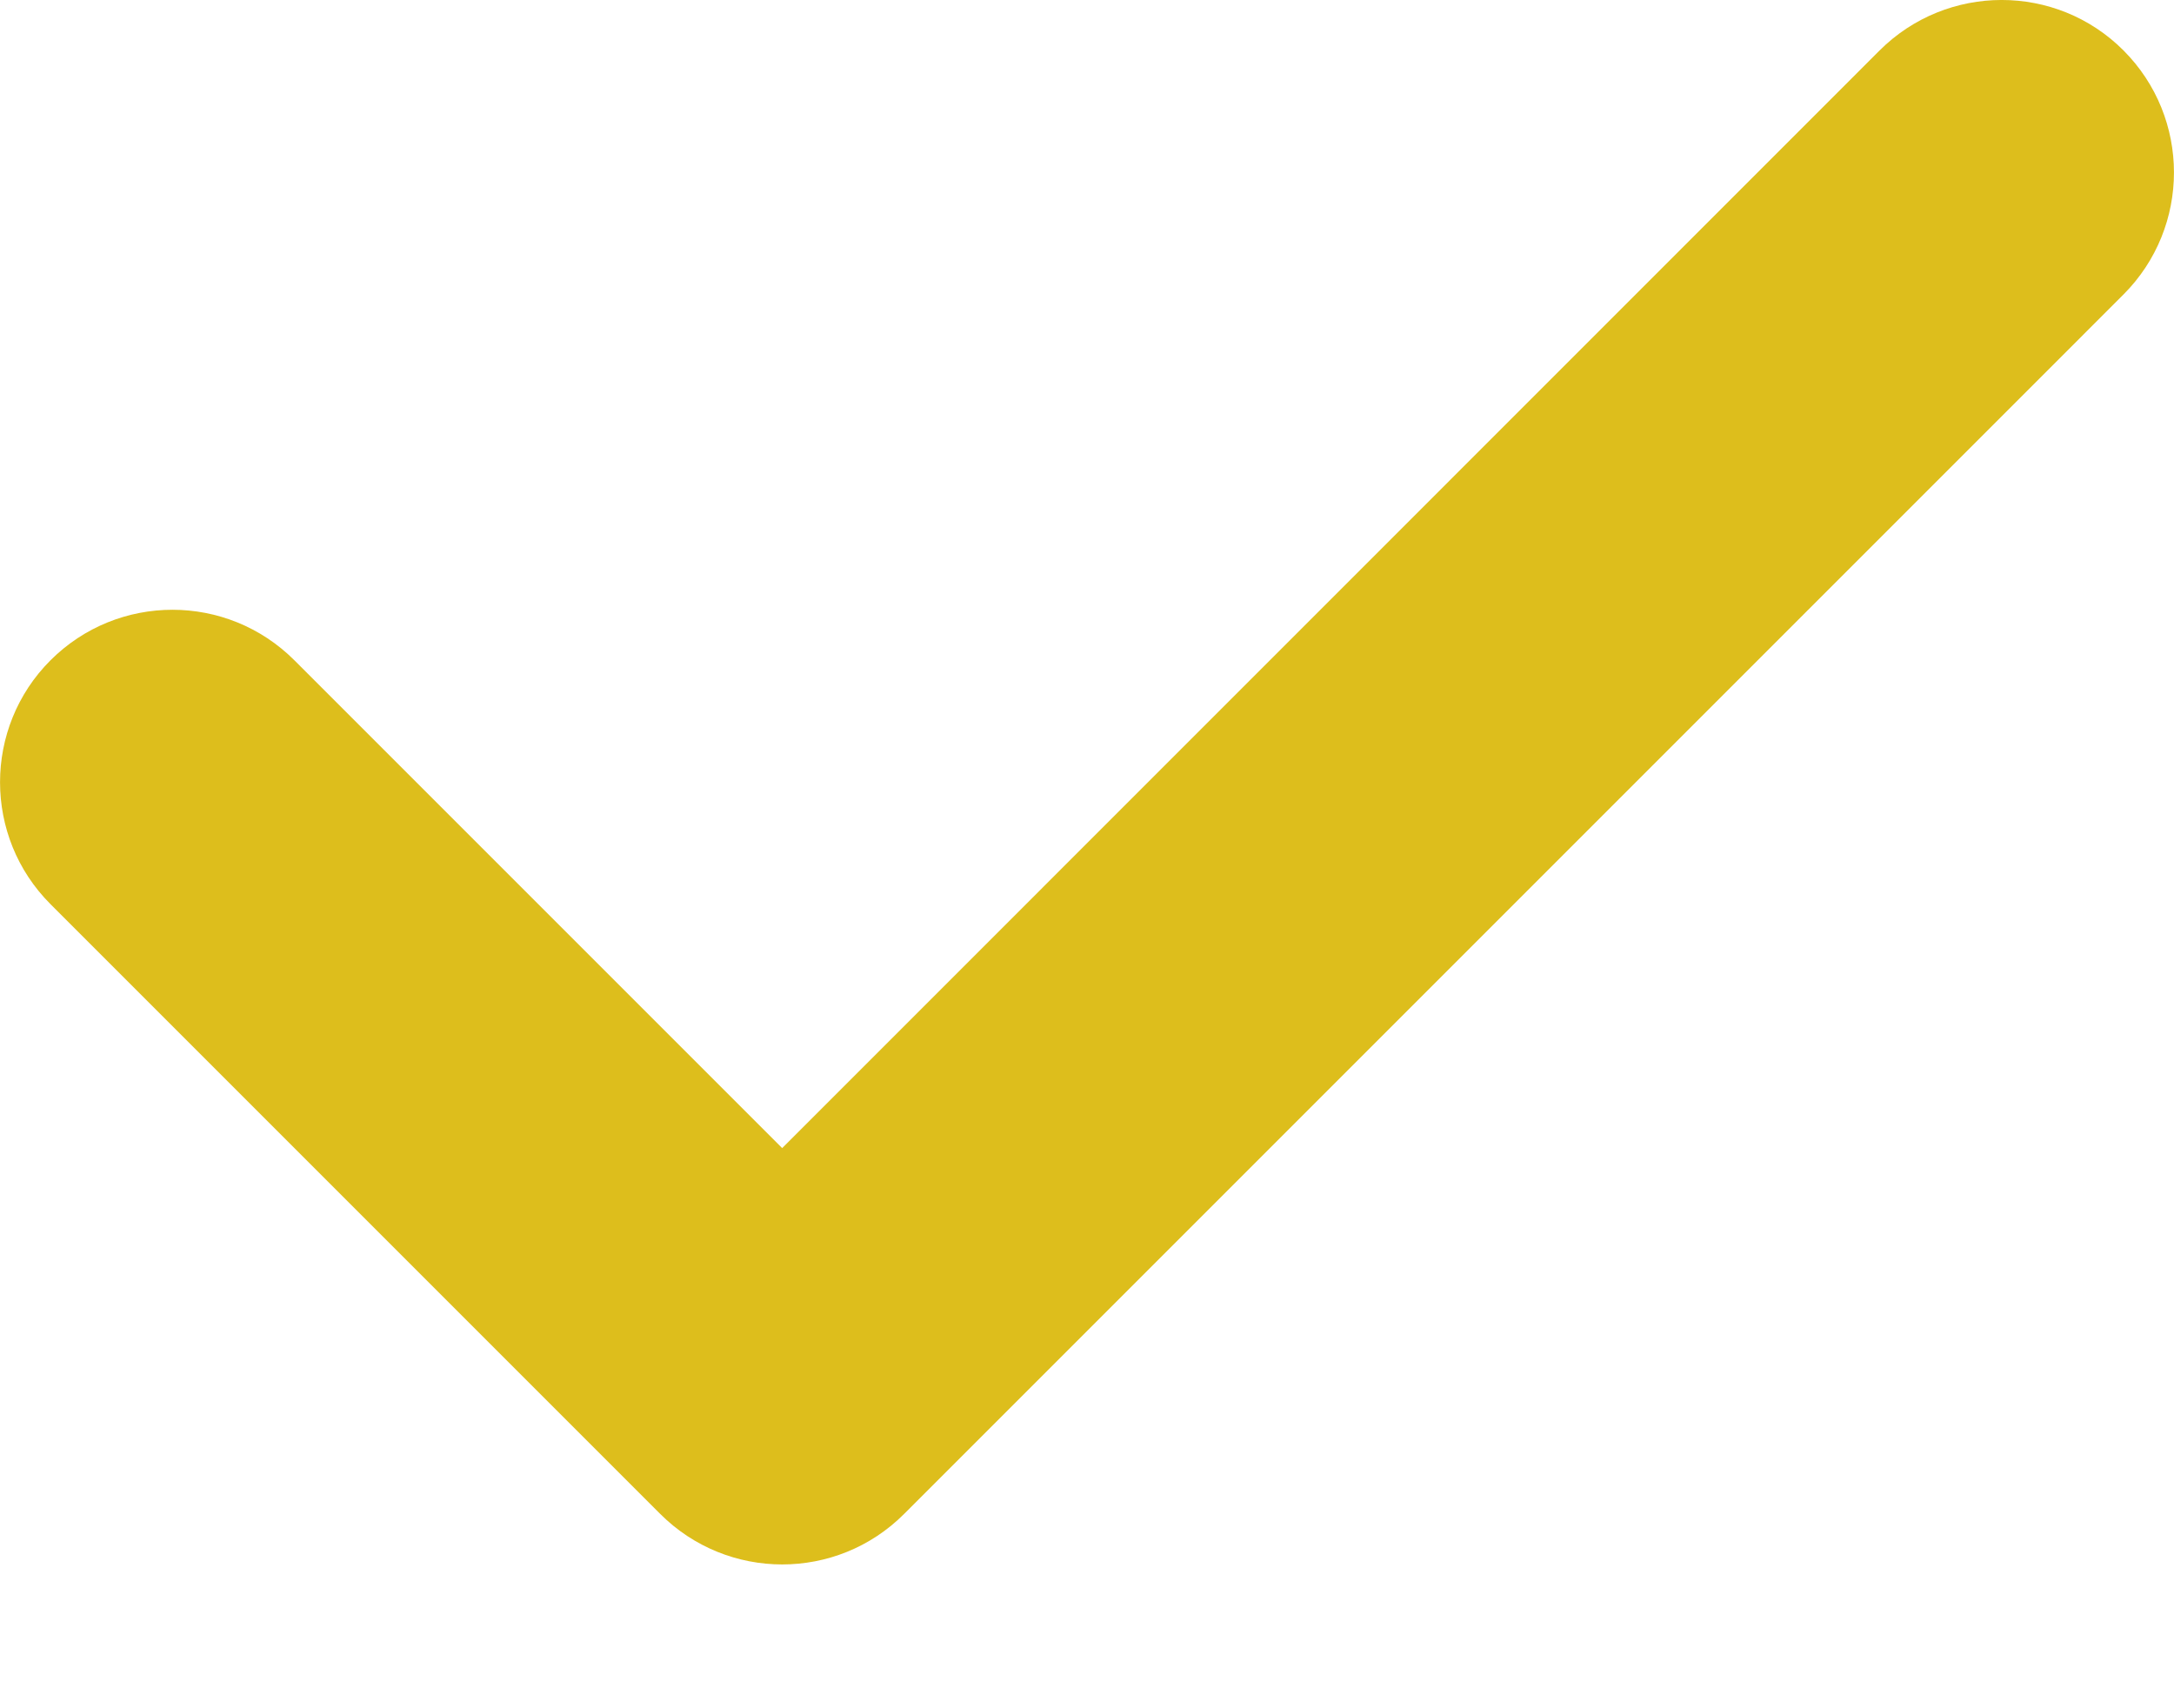 <svg width="14" height="11" viewBox="0 0 14 11" fill="none" xmlns="http://www.w3.org/2000/svg">
<path d="M13.675 0.325C13.242 -0.109 12.538 -0.108 12.104 0.325L5.037 7.393L1.896 4.252C1.462 3.818 0.759 3.818 0.325 4.252C-0.108 4.685 -0.108 5.389 0.325 5.822L4.252 9.749C4.468 9.965 4.753 10.074 5.037 10.074C5.321 10.074 5.605 9.966 5.822 9.749L13.675 1.896C14.108 1.462 14.108 0.759 13.675 0.325Z" fill="#DDBE1C"/>
</svg>
